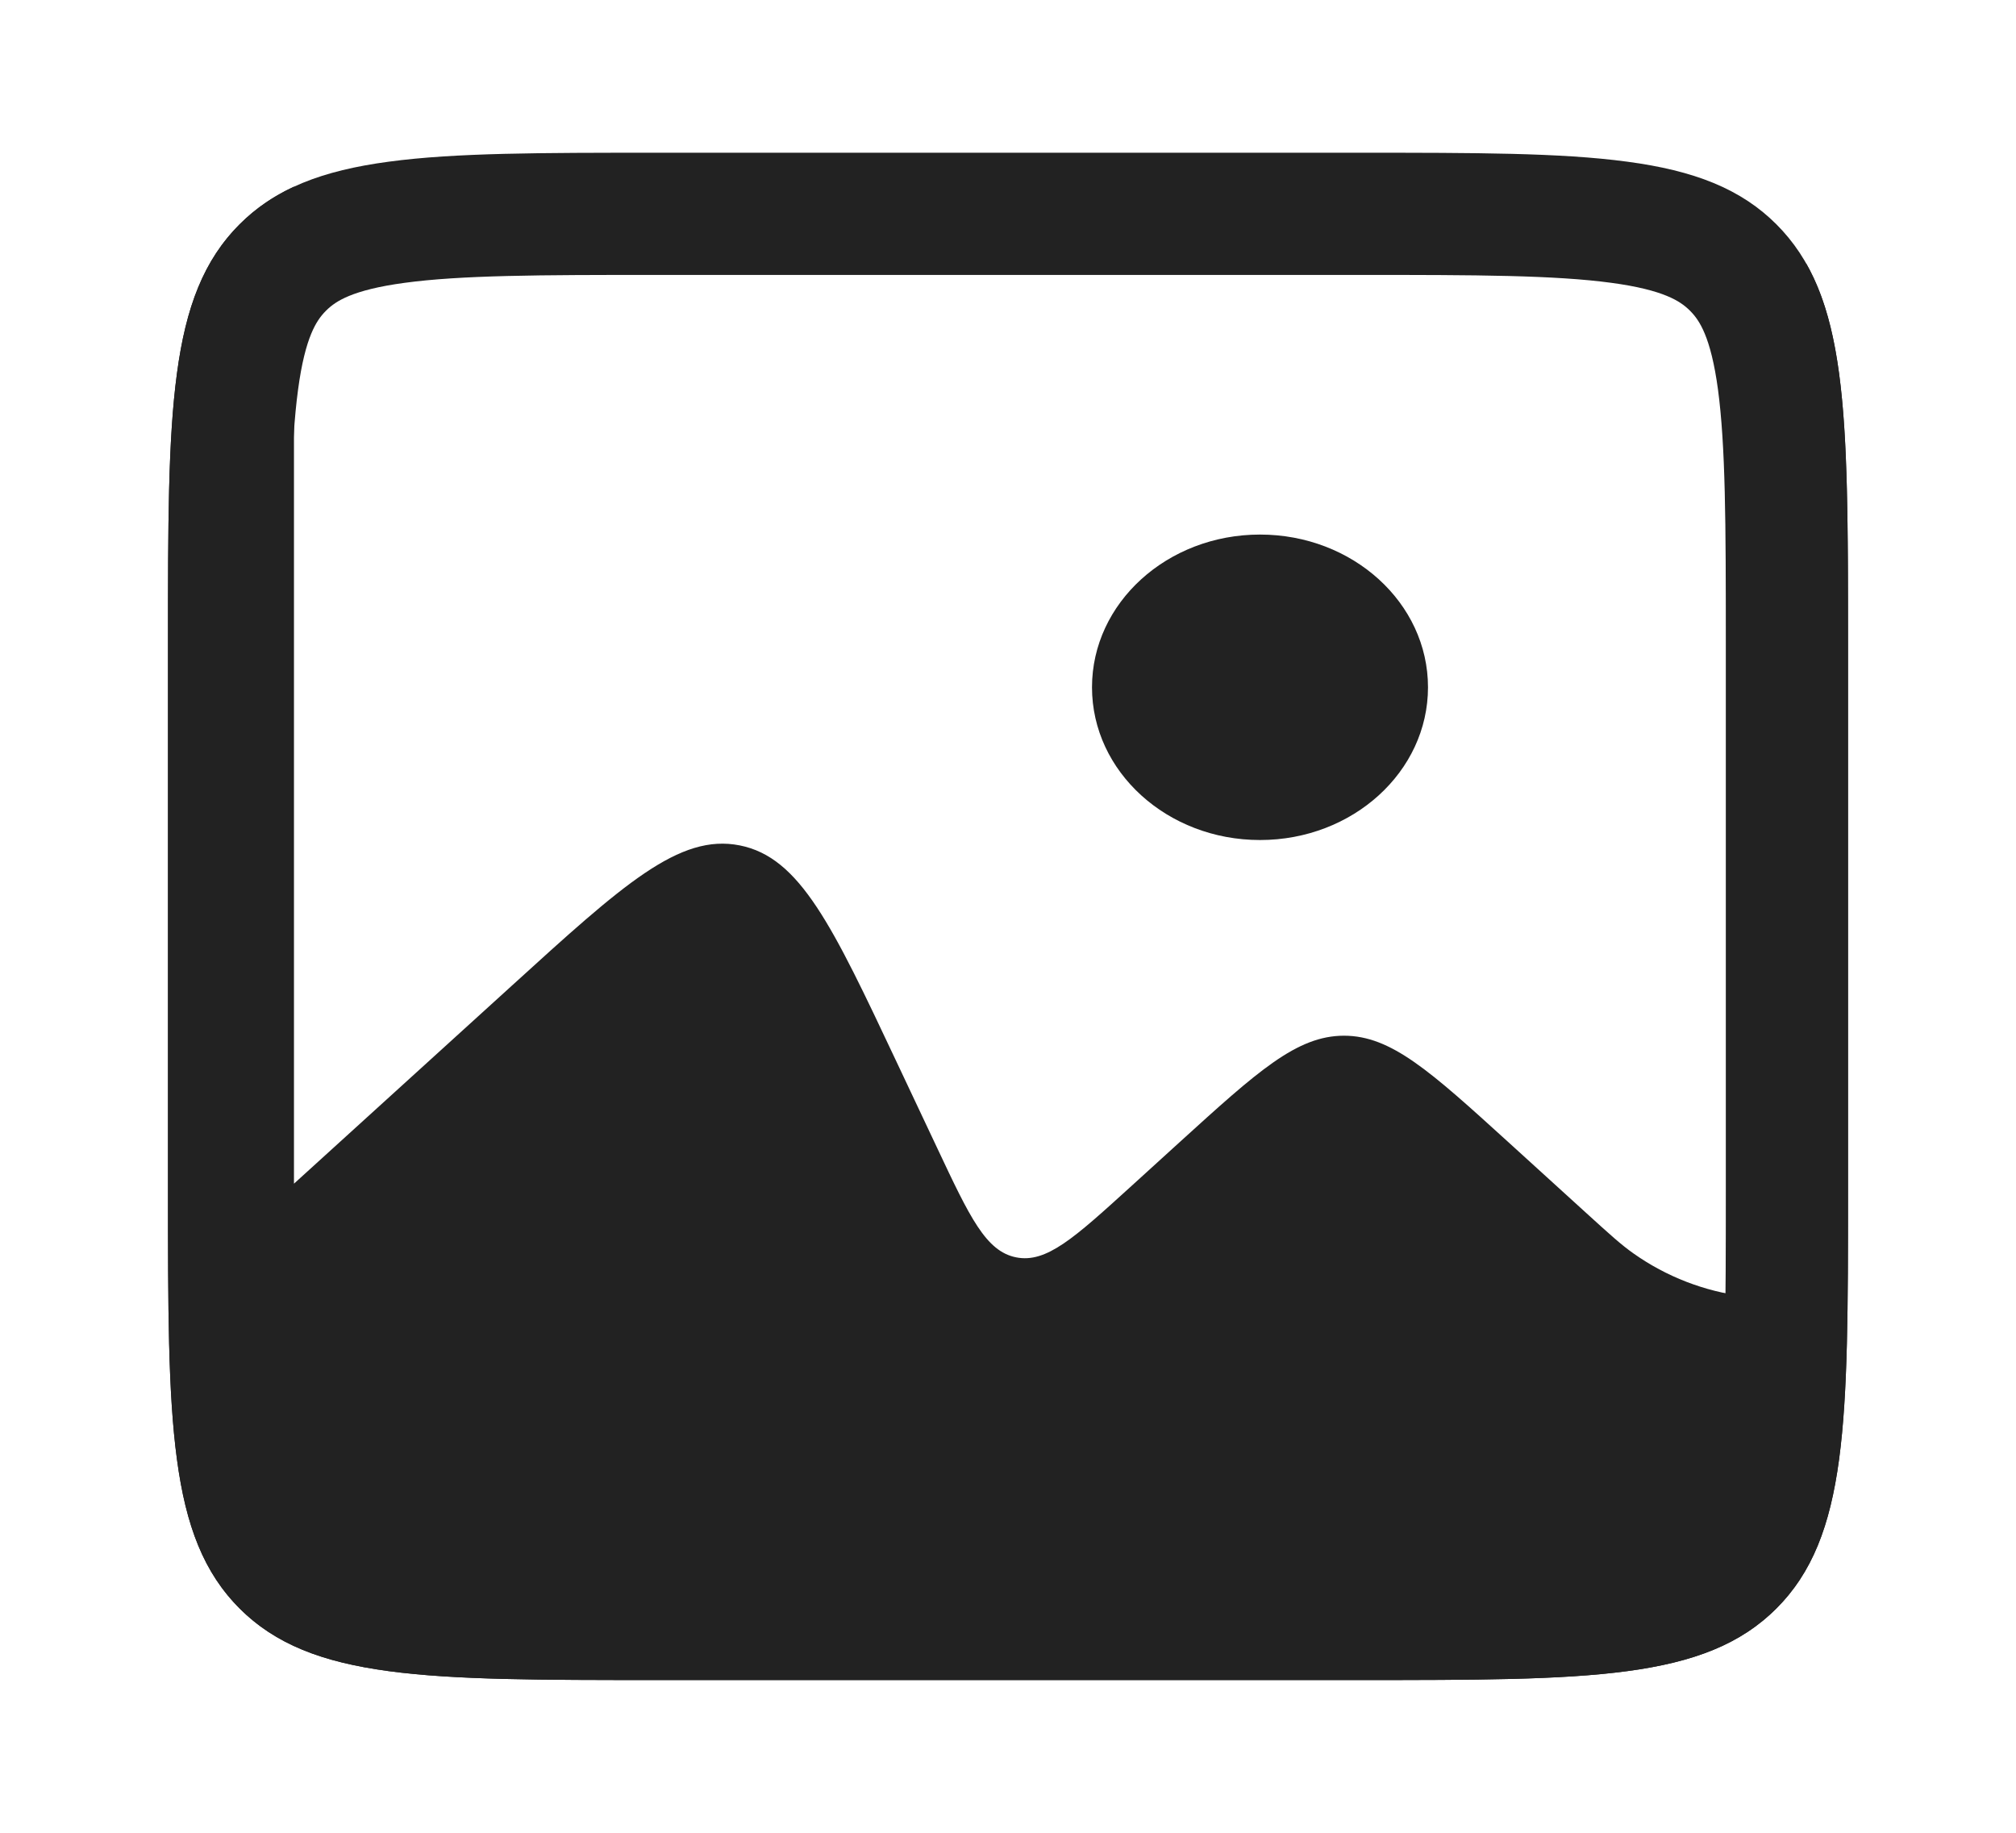 <svg width="33" height="30" viewBox="0 0 33 30" fill="none" xmlns="http://www.w3.org/2000/svg">
<path fill-rule="evenodd" clip-rule="evenodd" d="M3.922 3.672C2.75 4.843 2.75 6.729 2.75 10.5V19.5C2.75 23.271 2.75 25.157 3.922 26.328C5.093 27.5 6.979 27.5 10.75 27.5H22.25C26.021 27.5 27.907 27.5 29.078 26.328C30.25 25.157 30.25 23.271 30.25 19.5V10.5C30.25 7.343 30.25 5.507 29.562 4.306V21.25C29.054 21.25 28.8 21.25 28.555 21.22C27.901 21.139 27.278 20.898 26.74 20.518C26.538 20.376 26.35 20.205 25.974 19.863L24.691 18.696C23.412 17.534 22.773 16.953 22 16.953C21.227 16.953 20.588 17.534 19.309 18.696L18.501 19.431C17.585 20.263 17.128 20.68 16.633 20.581C16.138 20.483 15.874 19.923 15.347 18.804L14.681 17.392C13.626 15.154 13.098 14.034 12.109 13.838C11.12 13.641 10.204 14.473 8.373 16.139L4.812 19.375V3.055C4.473 3.212 4.18 3.413 3.922 3.672Z" fill="#222222"/>
<path d="M3.75 10.5C3.75 8.586 3.752 7.251 3.888 6.244C4.019 5.266 4.26 4.748 4.629 4.379C4.998 4.01 5.516 3.769 6.494 3.638C7.501 3.502 8.836 3.5 10.75 3.5H22.25C24.164 3.5 25.499 3.502 26.506 3.638C27.484 3.769 28.002 4.01 28.371 4.379C28.74 4.748 28.981 5.266 29.113 6.244C29.248 7.251 29.25 8.586 29.25 10.5V19.5C29.25 21.414 29.248 22.749 29.113 23.756C28.981 24.734 28.74 25.252 28.371 25.621C28.002 25.99 27.484 26.231 26.506 26.363C25.499 26.498 24.164 26.5 22.25 26.5H10.75C8.836 26.5 7.501 26.498 6.494 26.363C5.516 26.231 4.998 25.99 4.629 25.621C4.26 25.252 4.019 24.734 3.888 23.756C3.752 22.749 3.75 21.414 3.75 19.5V10.5Z" stroke="#222222" stroke-width="2"/>
<ellipse cx="20.625" cy="11.25" rx="2.75" ry="2.5" fill="#222222"/>
</svg>
